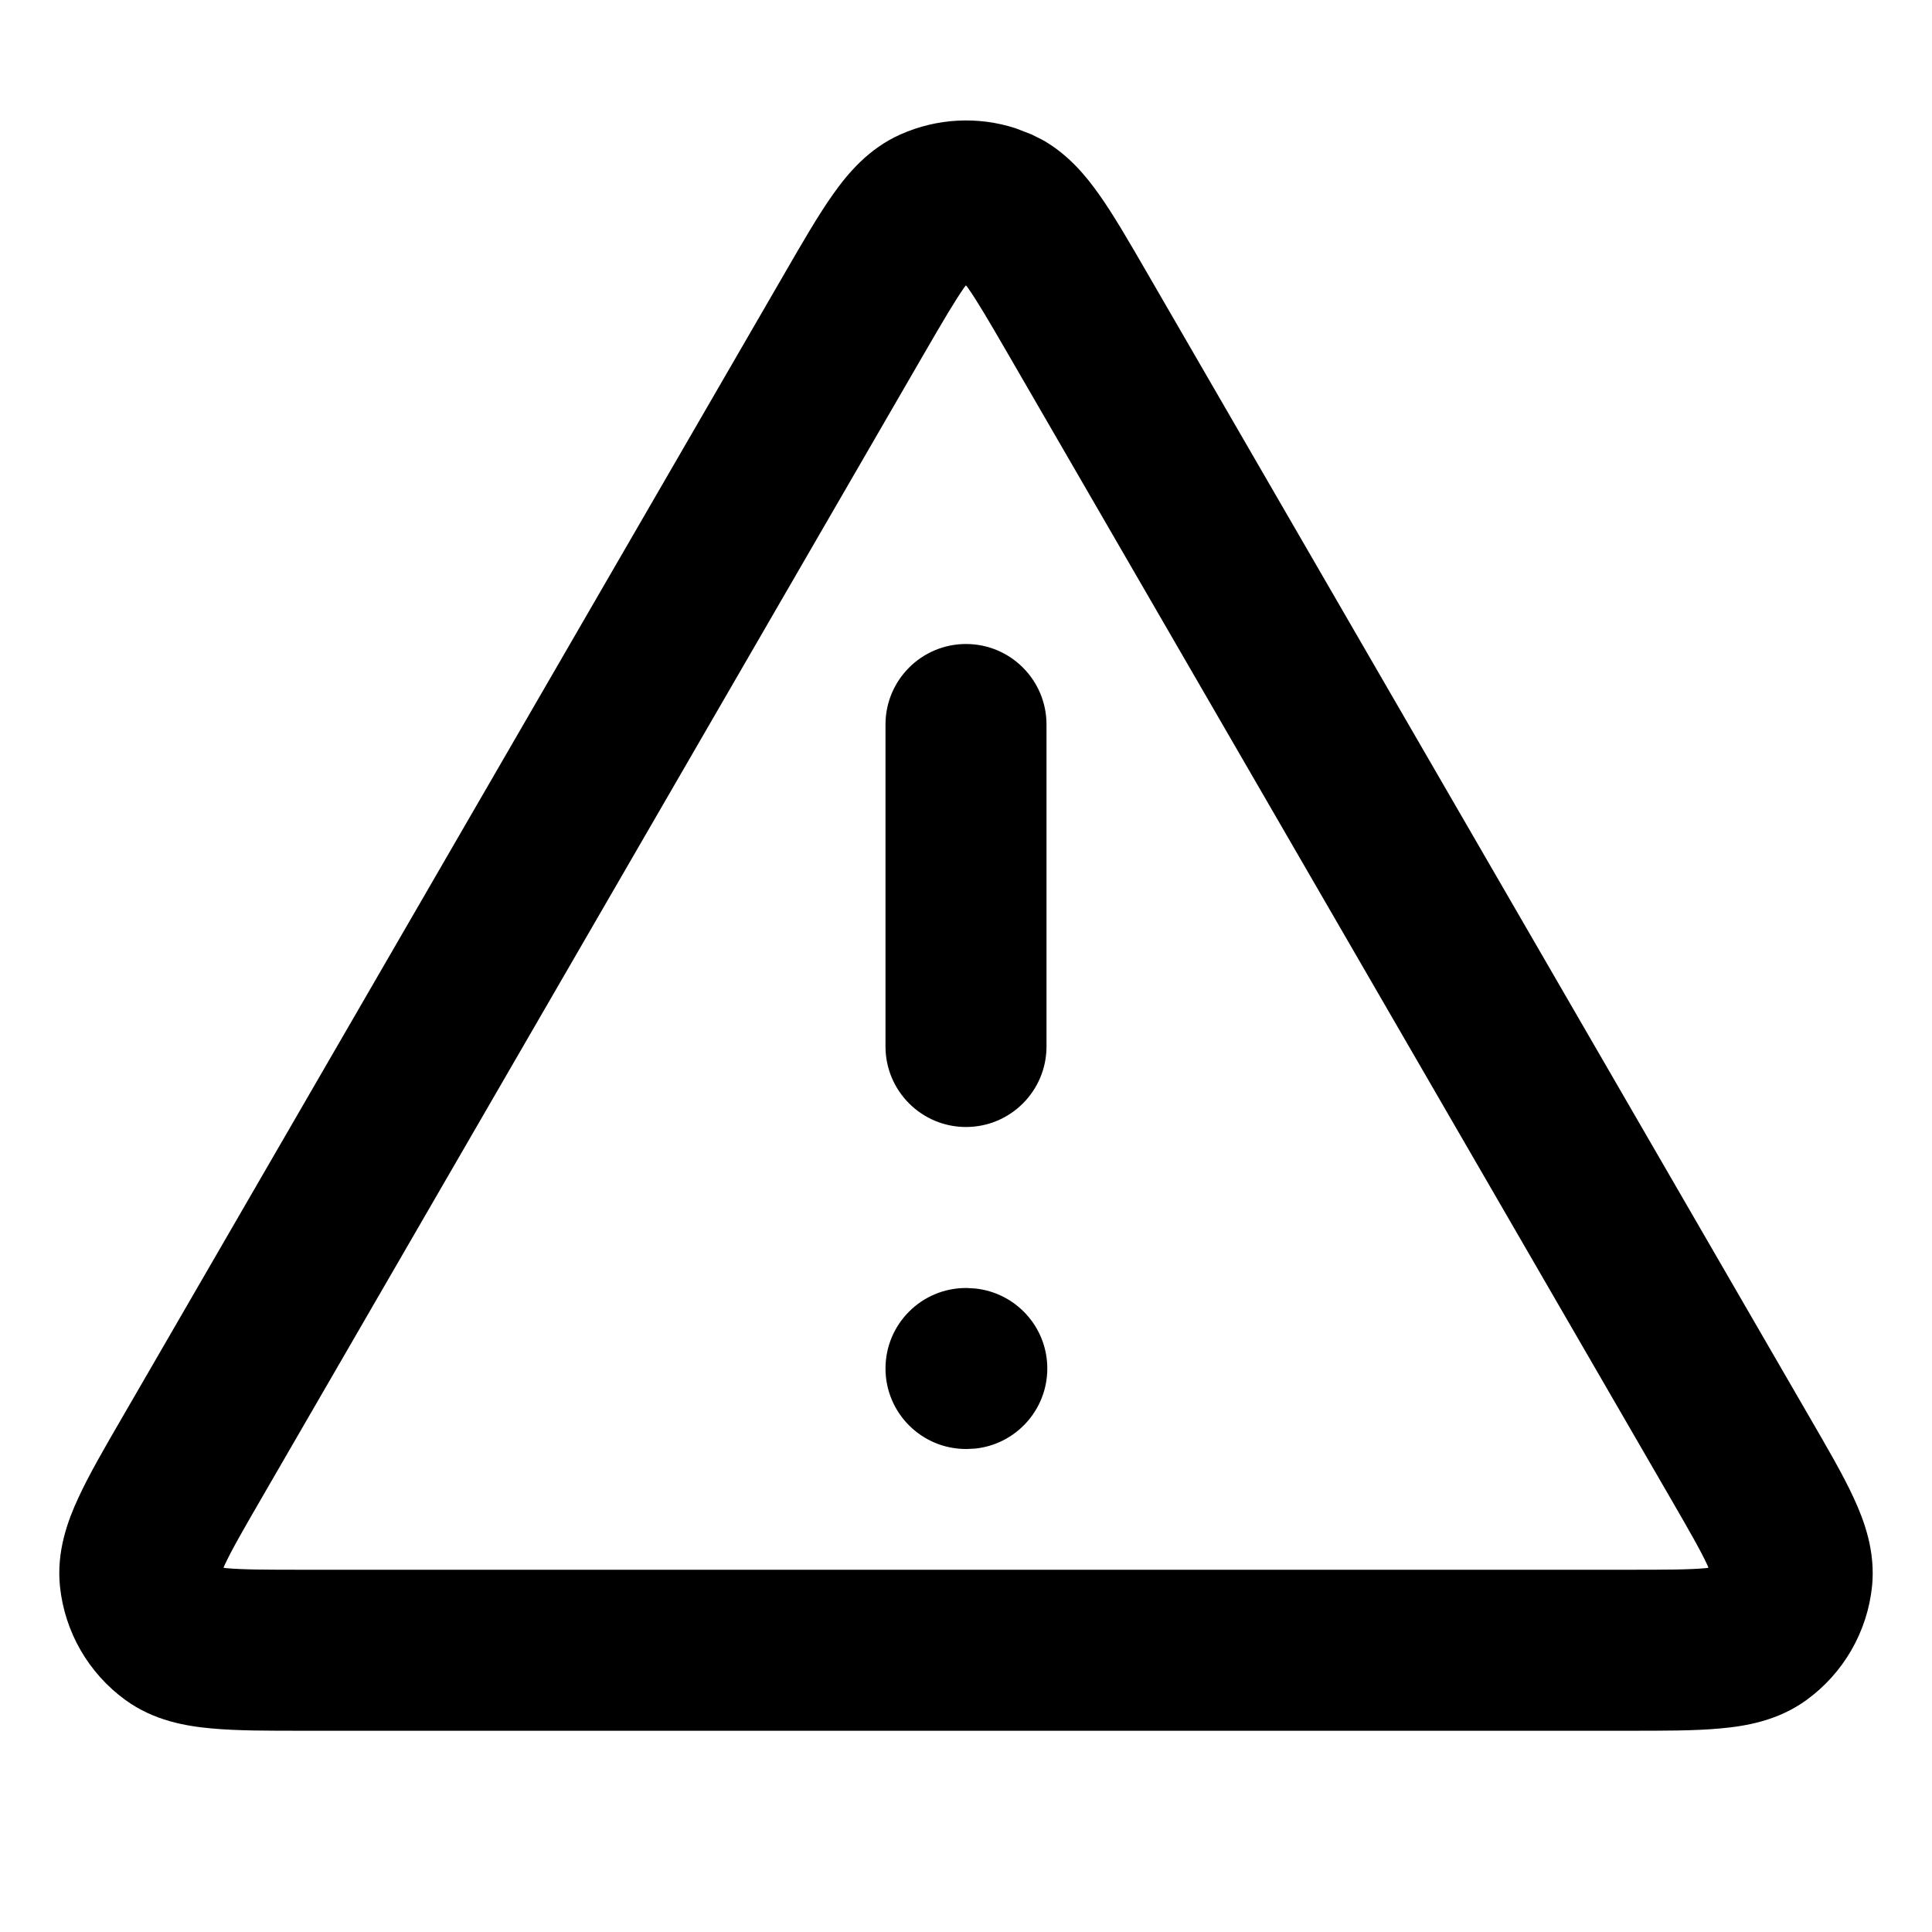 <svg width="24" height="24" viewBox="0 0 24 24" fill="none" xmlns="http://www.w3.org/2000/svg">
<path d="M11.188 1.669C11.64 1.468 12.149 1.442 12.615 1.593L12.812 1.669L12.956 1.741C13.276 1.923 13.494 2.191 13.652 2.414C13.836 2.673 14.033 3.015 14.25 3.39L22.475 17.598C22.693 17.974 22.893 18.316 23.026 18.605C23.158 18.889 23.3 19.272 23.255 19.708C23.196 20.272 22.9 20.785 22.441 21.118C22.087 21.376 21.685 21.443 21.373 21.471C21.056 21.501 20.66 21.5 20.225 21.5H3.774C3.339 21.5 2.943 21.501 2.626 21.471C2.314 21.443 1.912 21.376 1.558 21.118C1.099 20.785 0.804 20.272 0.745 19.708C0.7 19.272 0.842 18.889 0.974 18.605C1.107 18.316 1.306 17.974 1.524 17.598L9.75 3.39C9.967 3.015 10.164 2.673 10.348 2.414C10.528 2.159 10.788 1.846 11.188 1.669ZM11.979 3.57C11.862 3.737 11.717 3.983 11.48 4.392L3.256 18.599C3.018 19.01 2.875 19.259 2.789 19.445C2.784 19.456 2.78 19.466 2.776 19.475C2.786 19.477 2.797 19.479 2.809 19.48C3.012 19.499 3.3 19.5 3.774 19.5H20.225C20.7 19.5 20.986 19.499 21.19 19.48C21.202 19.479 21.213 19.477 21.223 19.475C21.219 19.466 21.216 19.456 21.211 19.445C21.125 19.259 20.982 19.01 20.744 18.599L12.519 4.392C12.282 3.983 12.137 3.736 12.02 3.57C12.013 3.561 12.005 3.553 11.999 3.545C11.993 3.553 11.986 3.561 11.979 3.57ZM12.01 16L12.112 16.006C12.616 16.057 13.01 16.482 13.01 17C13.01 17.517 12.616 17.944 12.112 17.995L12.01 18H12C11.448 18 11 17.552 11 17C11 16.448 11.448 16 12 16H12.01ZM11 13V9C11 8.448 11.448 8 12 8C12.552 8 13 8.448 13 9V13C13 13.552 12.552 14 12 14C11.448 14 11 13.552 11 13Z" fill="black"/>
</svg>
